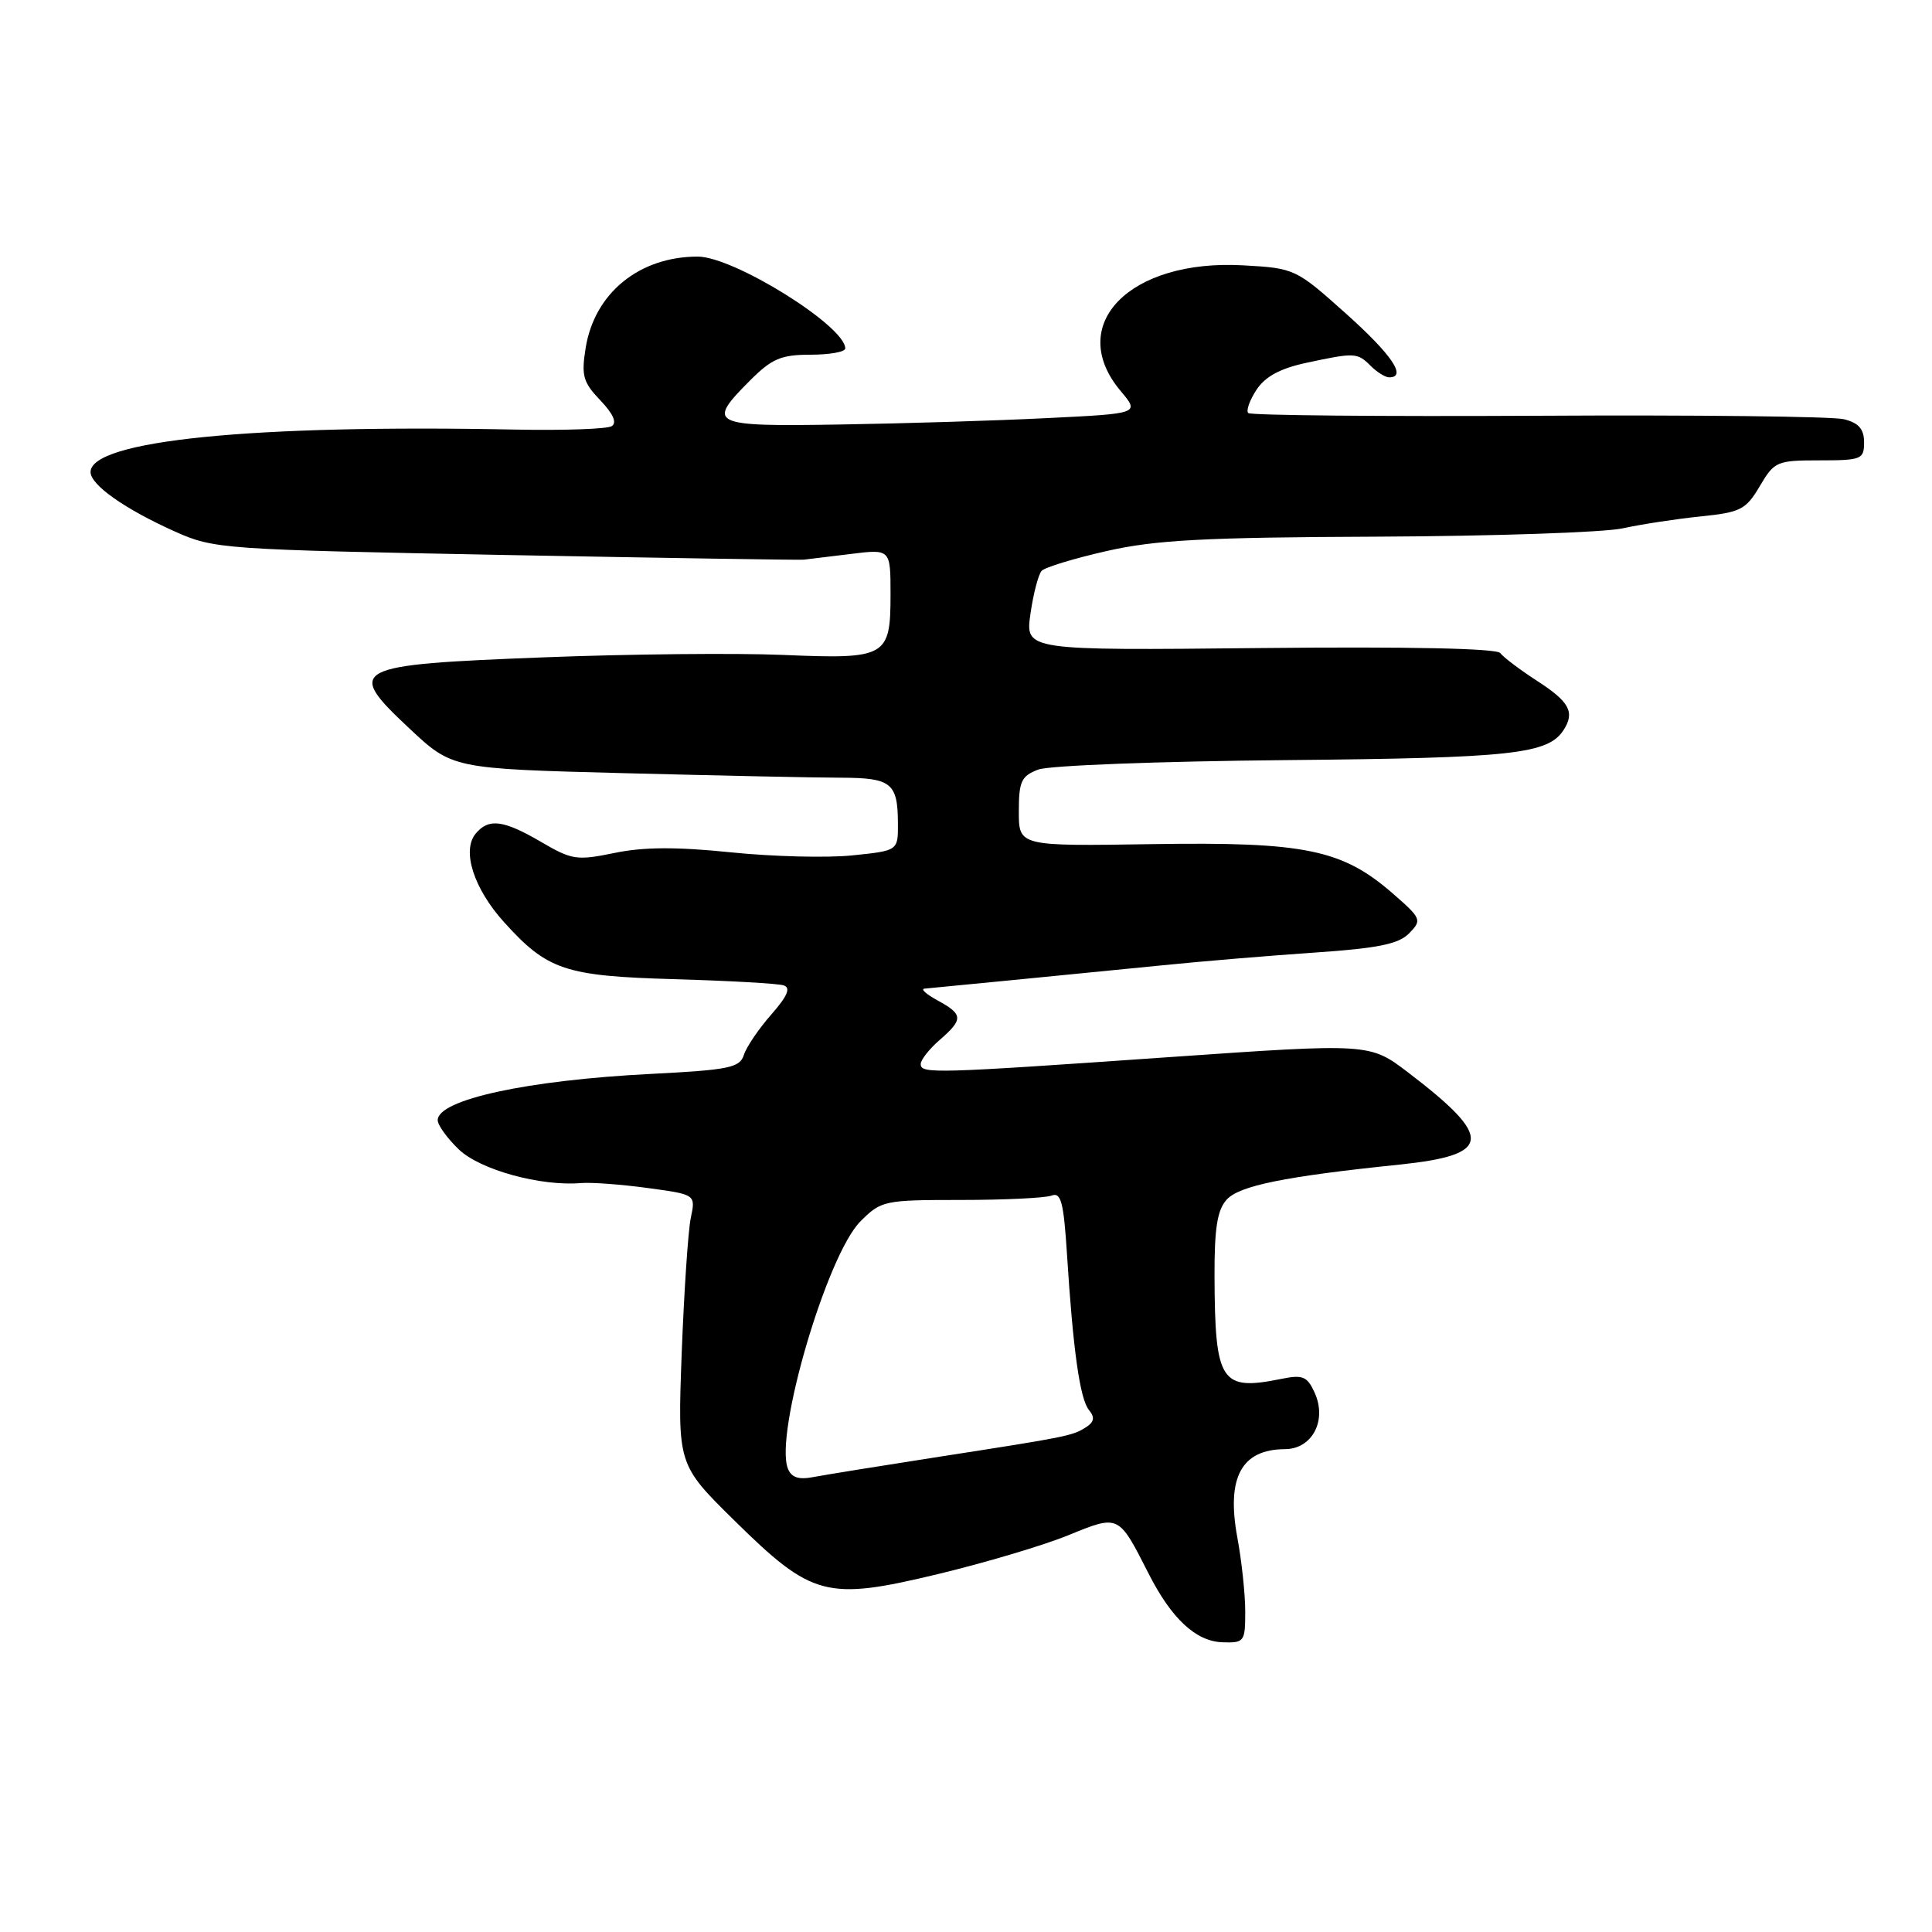 <?xml version="1.0" encoding="UTF-8" standalone="no"?>
<!DOCTYPE svg PUBLIC "-//W3C//DTD SVG 1.1//EN" "http://www.w3.org/Graphics/SVG/1.1/DTD/svg11.dtd" >
<svg xmlns="http://www.w3.org/2000/svg" xmlns:xlink="http://www.w3.org/1999/xlink" version="1.1" viewBox="0 0 256 256">
 <g >
 <path fill="currentColor"
d=" M 165.00 213.54 C 165.00 211.25 164.53 206.82 163.95 203.71 C 162.49 195.76 164.49 192.05 170.27 192.02 C 173.89 192.00 175.87 188.20 174.19 184.52 C 173.21 182.37 172.62 182.13 169.78 182.71 C 161.75 184.34 160.99 183.17 160.93 169.13 C 160.91 162.76 161.29 160.34 162.54 158.96 C 164.21 157.11 170.21 155.89 185.40 154.32 C 197.73 153.04 197.95 150.78 186.60 142.12 C 181.50 138.23 181.50 138.23 155.00 140.07 C 123.63 142.26 122.00 142.30 122.00 140.99 C 122.00 140.44 123.12 139.01 124.50 137.81 C 127.67 135.06 127.63 134.41 124.25 132.57 C 122.74 131.75 121.95 131.04 122.50 131.00 C 124.08 130.86 143.57 128.95 154.00 127.91 C 159.22 127.38 168.32 126.62 174.22 126.22 C 182.61 125.65 185.33 125.09 186.72 123.67 C 188.43 121.92 188.35 121.71 184.63 118.46 C 177.87 112.55 172.97 111.54 152.75 111.85 C 135.00 112.13 135.00 112.13 135.00 107.54 C 135.00 103.53 135.32 102.83 137.58 101.97 C 138.99 101.43 153.73 100.87 170.33 100.72 C 200.49 100.44 205.15 99.93 207.21 96.69 C 208.69 94.37 207.95 92.99 203.75 90.27 C 201.41 88.76 199.19 87.08 198.80 86.54 C 198.36 85.91 186.62 85.67 166.98 85.87 C 135.85 86.19 135.85 86.19 136.54 81.34 C 136.92 78.68 137.59 76.12 138.02 75.64 C 138.46 75.17 142.34 73.99 146.66 73.01 C 153.08 71.55 159.56 71.20 182.50 71.11 C 197.90 71.04 212.53 70.55 215.00 70.01 C 217.47 69.47 222.12 68.76 225.33 68.43 C 230.65 67.89 231.34 67.53 233.18 64.42 C 235.11 61.14 235.44 61.00 241.10 61.00 C 246.66 61.00 247.00 60.86 247.00 58.61 C 247.00 56.85 246.29 56.04 244.33 55.55 C 242.87 55.18 224.63 54.97 203.81 55.09 C 182.99 55.20 165.71 55.04 165.40 54.73 C 165.09 54.43 165.58 53.04 166.49 51.65 C 167.65 49.89 169.63 48.82 173.12 48.07 C 179.52 46.70 179.86 46.71 181.64 48.50 C 182.47 49.32 183.56 50.00 184.07 50.00 C 186.47 50.00 184.42 46.99 178.31 41.52 C 171.71 35.62 171.55 35.54 164.76 35.16 C 149.66 34.30 141.12 43.05 148.50 51.82 C 151.01 54.80 151.01 54.80 138.75 55.40 C 132.01 55.74 119.64 56.12 111.25 56.25 C 94.12 56.53 93.55 56.25 99.40 50.40 C 102.28 47.52 103.50 47.00 107.40 47.00 C 109.93 47.00 112.00 46.63 112.00 46.17 C 112.00 43.20 97.22 34.00 92.45 34.00 C 84.70 34.00 78.76 38.85 77.60 46.12 C 77.01 49.77 77.26 50.66 79.55 53.05 C 81.26 54.84 81.78 56.02 81.05 56.47 C 80.44 56.85 74.66 57.05 68.22 56.92 C 33.47 56.22 12.00 58.37 12.00 62.55 C 12.00 64.26 16.55 67.46 23.20 70.44 C 28.37 72.75 29.44 72.82 67.00 73.54 C 88.18 73.94 105.95 74.22 106.50 74.16 C 107.05 74.10 109.86 73.75 112.75 73.40 C 118.00 72.75 118.00 72.75 118.00 78.75 C 118.00 87.07 117.48 87.36 103.74 86.78 C 97.56 86.52 83.32 86.66 72.09 87.10 C 46.46 88.09 45.68 88.50 54.22 96.50 C 59.94 101.86 59.94 101.86 82.72 102.45 C 95.25 102.77 108.18 103.05 111.46 103.05 C 118.12 103.07 118.96 103.75 118.98 109.11 C 119.00 112.72 119.00 112.72 112.98 113.34 C 109.67 113.69 102.42 113.51 96.87 112.94 C 89.65 112.20 85.26 112.22 81.43 113.02 C 76.43 114.05 75.78 113.95 71.70 111.56 C 66.70 108.64 64.75 108.39 63.03 110.46 C 61.16 112.71 62.77 117.74 66.78 122.18 C 72.55 128.57 74.86 129.34 89.50 129.75 C 96.65 129.96 103.11 130.32 103.85 130.57 C 104.81 130.89 104.34 131.99 102.19 134.44 C 100.53 136.33 98.90 138.73 98.57 139.78 C 98.03 141.48 96.61 141.77 86.23 142.30 C 69.85 143.13 58.00 145.71 58.00 148.43 C 58.00 149.09 59.26 150.83 60.80 152.31 C 63.62 155.01 71.65 157.22 77.00 156.76 C 78.38 156.65 82.35 156.94 85.84 157.42 C 92.19 158.28 92.19 158.28 91.53 161.39 C 91.18 163.10 90.64 171.15 90.33 179.28 C 89.78 194.06 89.78 194.06 97.30 201.47 C 107.63 211.63 109.50 212.12 124.26 208.58 C 130.50 207.08 138.27 204.77 141.55 203.43 C 148.29 200.68 148.19 200.63 152.19 208.50 C 155.22 214.47 158.45 217.48 161.95 217.61 C 164.88 217.71 165.00 217.55 165.00 213.54 Z  M 104.39 194.57 C 102.62 189.96 109.59 166.26 114.01 161.84 C 116.76 159.08 117.15 159.00 127.34 159.00 C 133.11 159.00 138.51 158.74 139.34 158.42 C 140.59 157.94 140.94 159.30 141.38 166.17 C 142.18 178.86 143.09 185.36 144.29 186.83 C 145.09 187.80 144.99 188.40 143.94 189.09 C 142.13 190.26 141.51 190.38 124.50 193.02 C 116.80 194.22 109.27 195.43 107.77 195.72 C 105.80 196.10 104.85 195.77 104.39 194.57 Z "/>
</g>
</svg>